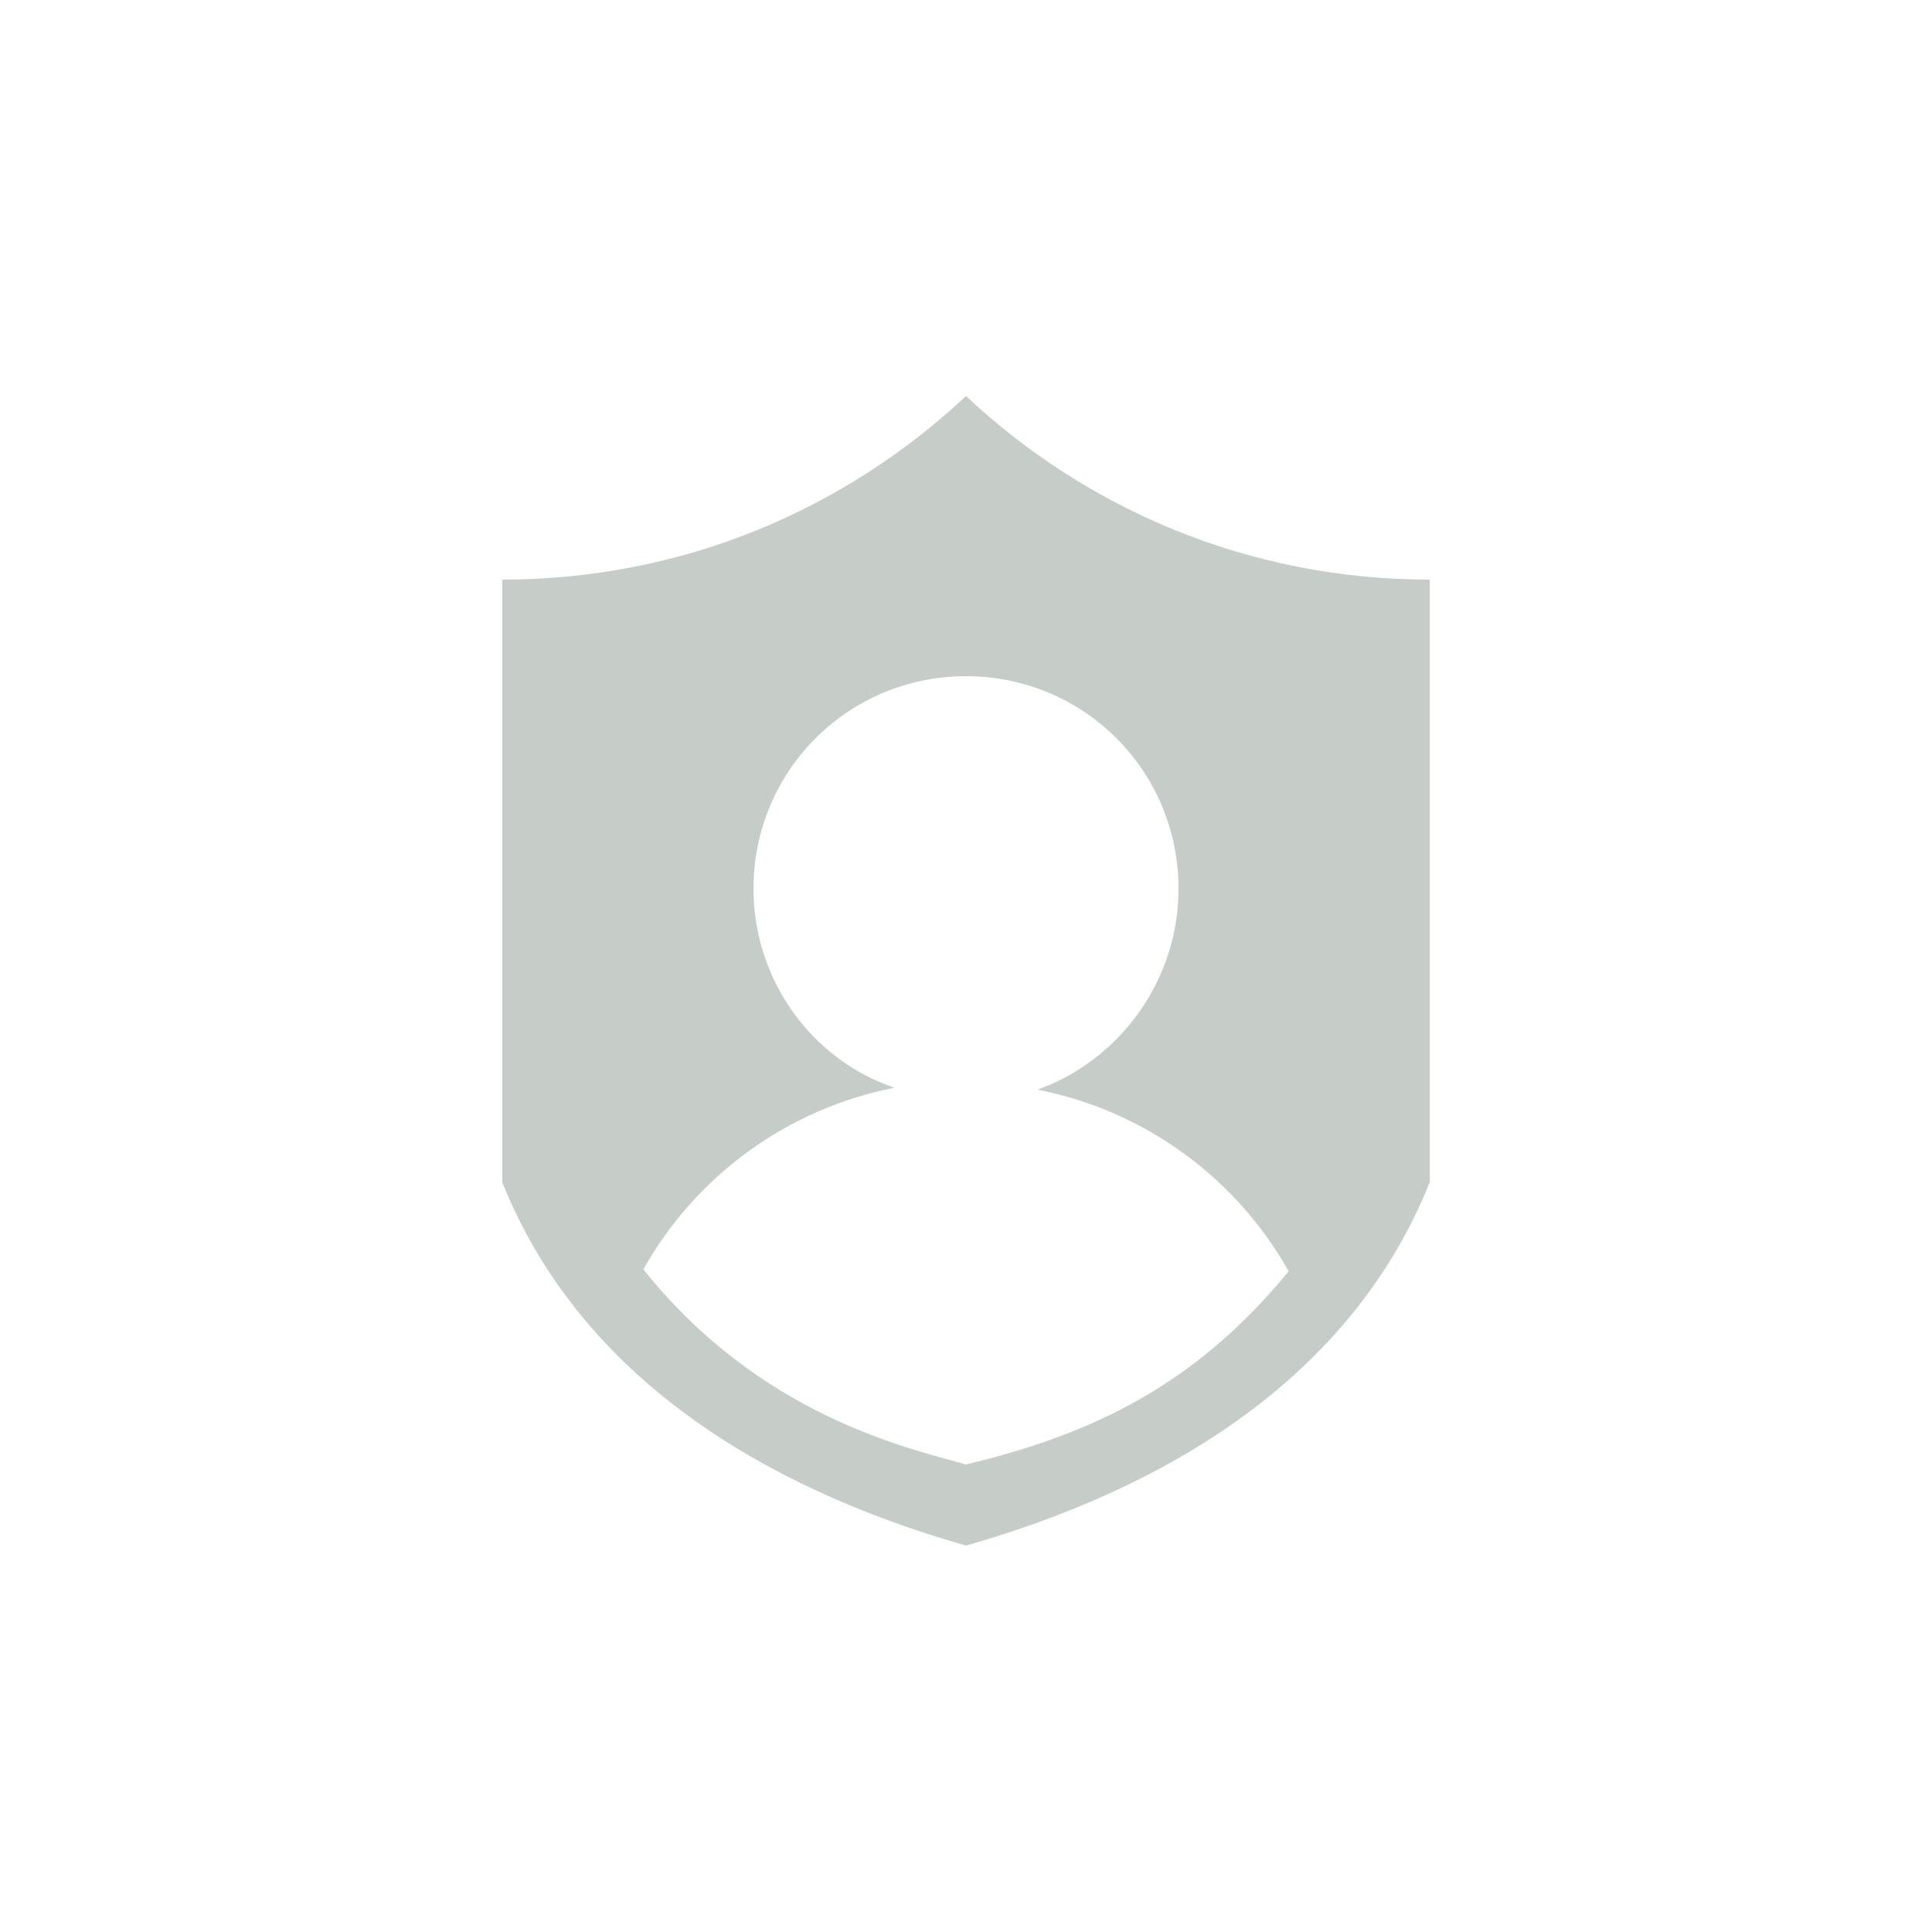 <?xml version="1.0" encoding="utf-8"?>
<!-- Generator: Adobe Illustrator 23.1.1, SVG Export Plug-In . SVG Version: 6.00 Build 0)  -->
<svg version="1.1" id="Layer_1" xmlns="http://www.w3.org/2000/svg" xmlns:xlink="http://www.w3.org/1999/xlink" x="0px" y="0px"
	 viewBox="0 0 300 300" style="enable-background:new 0 0 300 300;" xml:space="preserve">
<style type="text/css">
	.st0{fill:#C6CDC9;}
</style>
<path class="st0" d="M150,61.5C131.1,79.2,105.9,90,78,90v93.6c12.2,30.4,40.8,47.5,72,56.4c31.2-8.9,59.8-26,72-56.4V90
	C194.1,90,168.9,79.2,150,61.5z M150,227.4c-8.8-2.5-31.8-7.4-50.1-30.3c8.1-14.4,22.2-24.9,39-28.2c-12.6-4.2-21.9-16.5-21.9-30.9
	c0-18.3,14.7-33,33-33s33,14.7,33,33c0,14.4-9.3,26.7-21.9,31.2c16.8,3.3,30.9,13.8,39,28.2C185.7,215,169.7,222.7,150,227.4z"/>
</svg>
